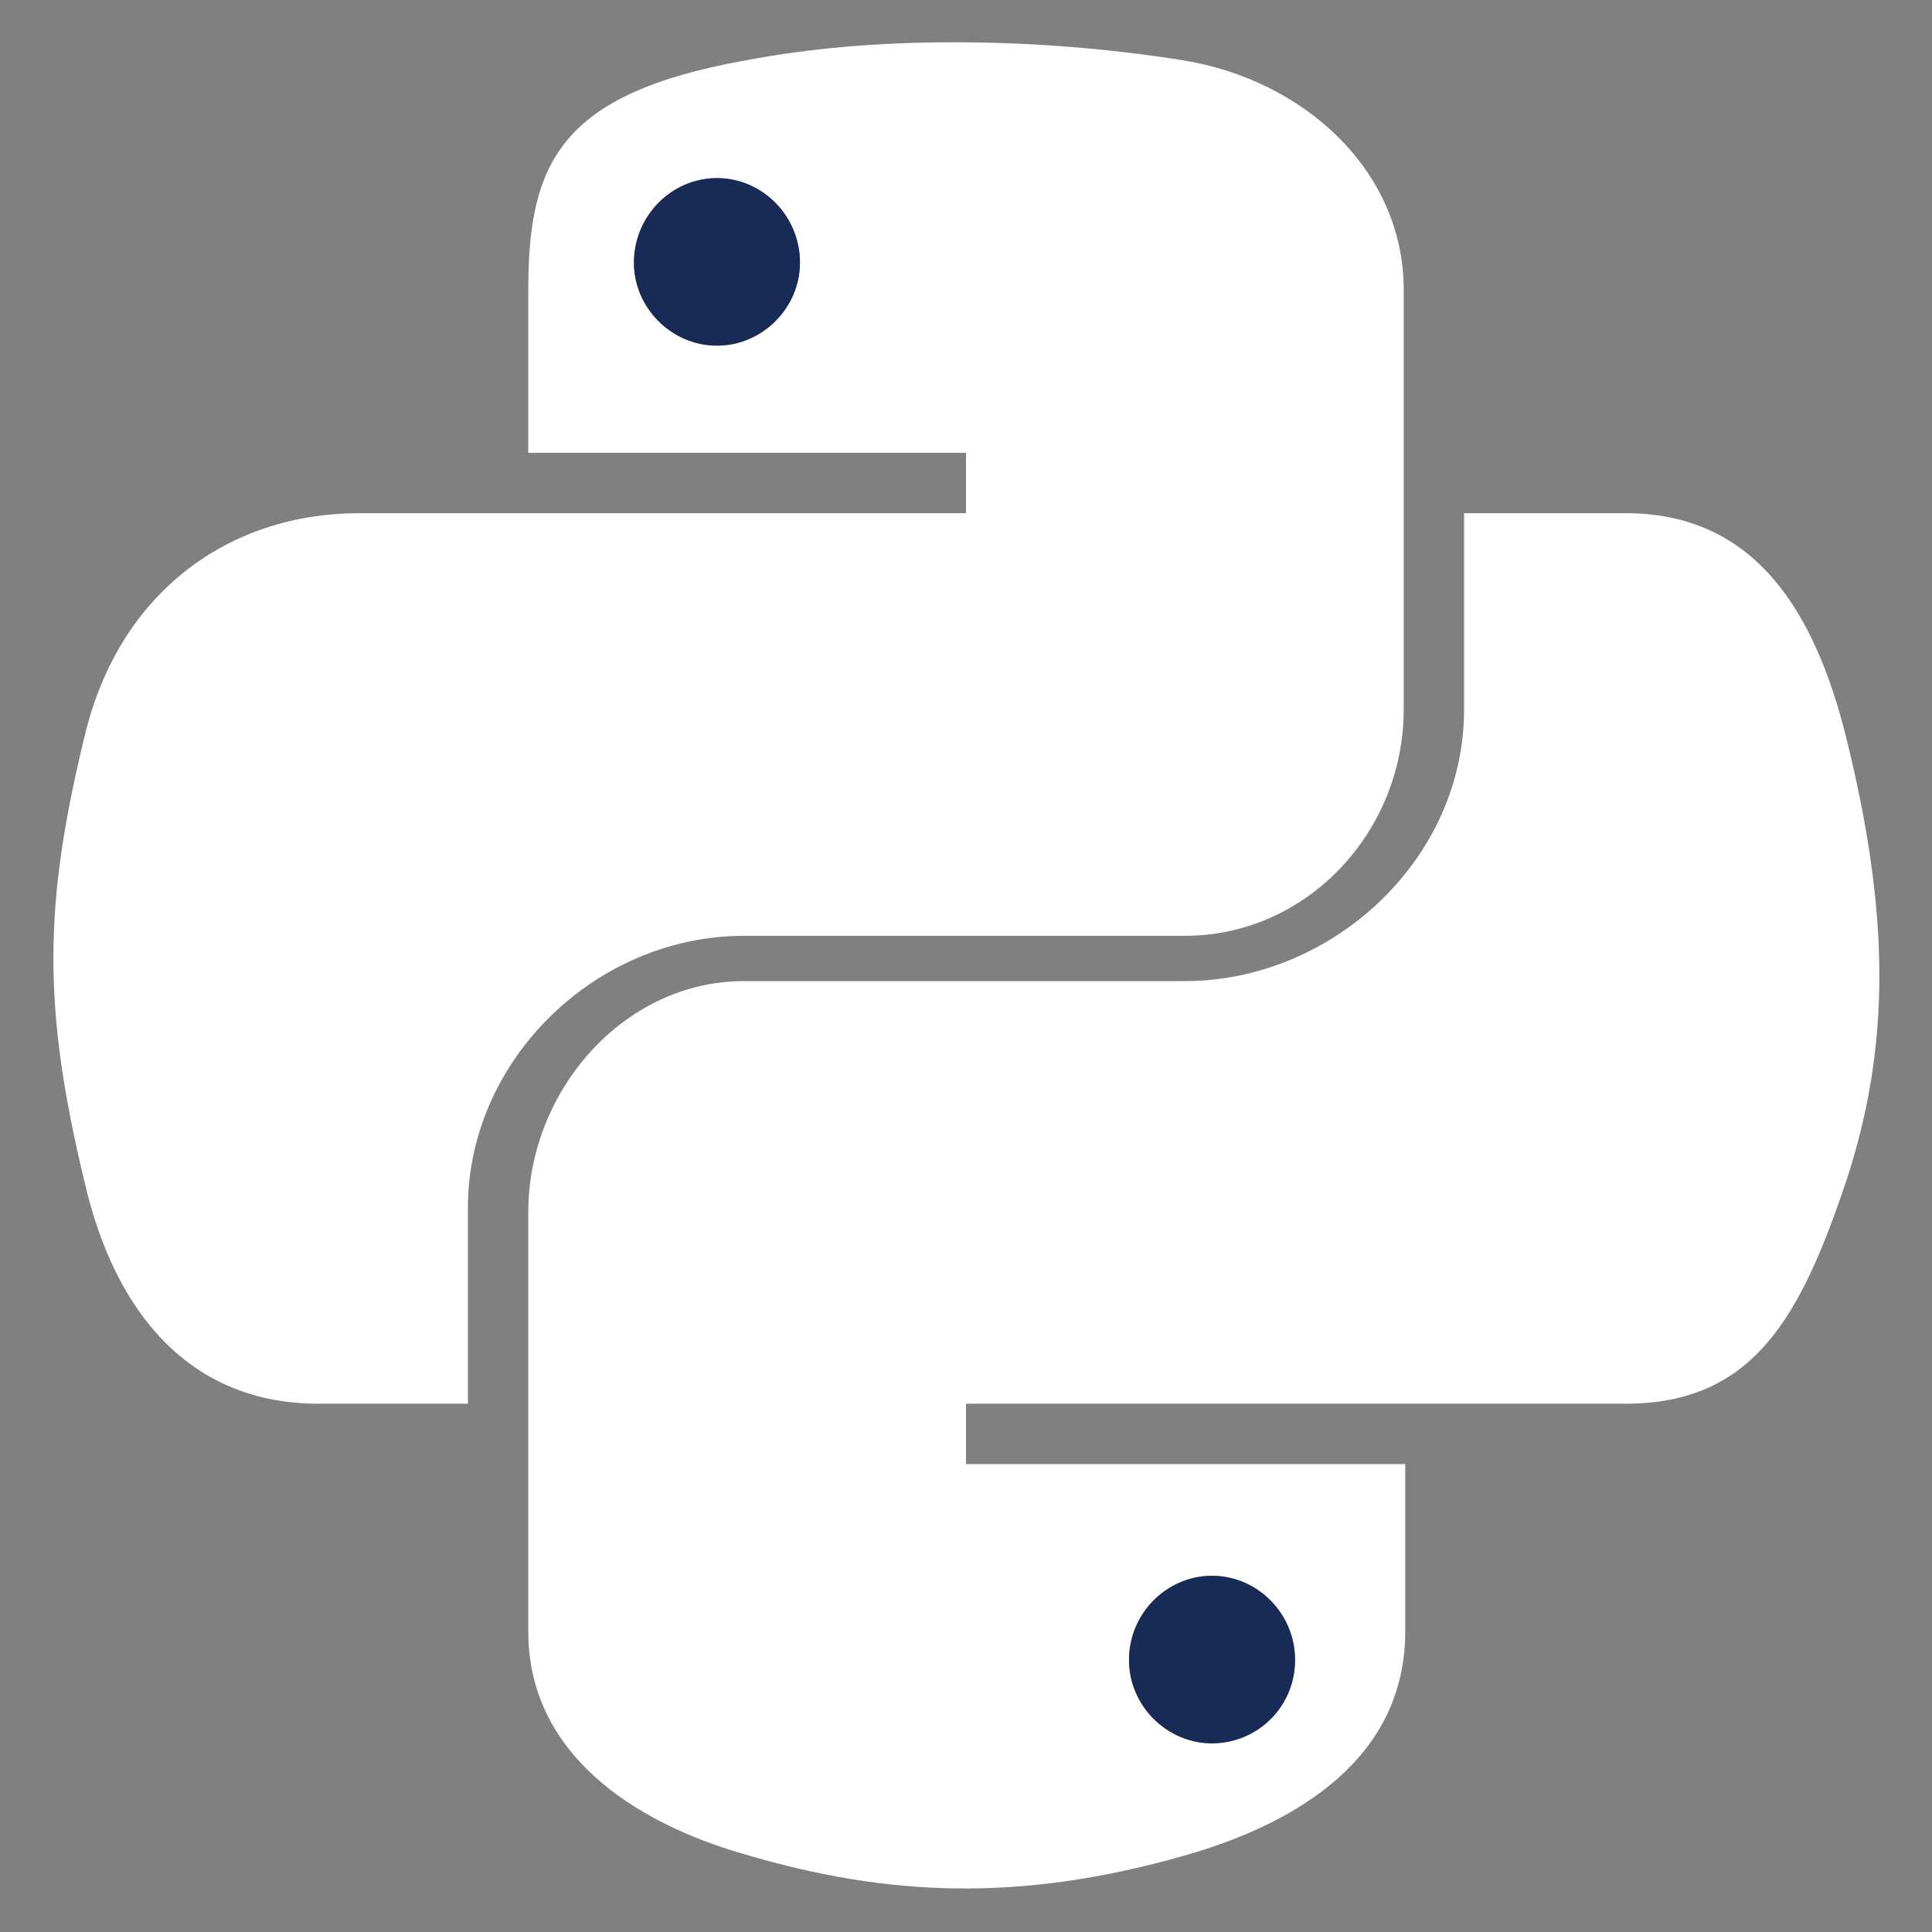 <?xml version="1.0" encoding="utf-8"?>
<!-- Generator: Adobe Illustrator 24.1.1, SVG Export Plug-In . SVG Version: 6.00 Build 0)  -->
<svg version="1.1" id="Layer_1" xmlns="http://www.w3.org/2000/svg" xmlns:xlink="http://www.w3.org/1999/xlink" x="0px" y="0px"
	 viewBox="0 0 128 128" style="enable-background:new 0 0 128 128;" xml:space="preserve">
<rect x="0" y="0" width="128" height="128" fill="#808080" stroke="none"/>
<style type="text/css">
	.st0{fill:#FFFFFF;}
	.st1{fill:#172B56;}
</style>
<path class="st0" d="M49.3,62h29.2C86.6,62,93,55.1,93,47V19.2C93,11.3,86.4,5.3,78.4,4c-5-0.8-10.2-1.2-15.2-1.2
	c-5,0-9.6,0.4-13.8,1.2C37.1,6.2,35,10.8,35,19.2V30h29v4H23.8c-8.5,0-15.9,5.1-18.2,14.8c-2.7,11.1-2.8,17.9,0,29.5
	C7.6,87,12.6,93,21.1,93H31V80C31,70.3,39.4,62,49.3,62z M47.5,22.9c-3,0-5.5-2.5-5.5-5.5c0-3.1,2.5-5.6,5.5-5.6
	c3,0,5.5,2.5,5.5,5.6C53,20.4,50.5,22.9,47.5,22.9z M122.3,48.8c-2.1-8.4-6.1-14.8-14.6-14.8H97v13c0,10-8.8,18-18.5,18H49.3
	c-8,0-14.3,7.3-14.3,15.3v27.8c0,7.9,6.7,12.6,14.5,14.8c9.2,2.7,18,3.2,29.1,0c7.3-2.1,14.5-6.4,14.5-14.8V97H64v-4h43.7
	c8.5,0,11.6-5.8,14.6-14.7C125.3,69.2,125.2,60.5,122.3,48.8L122.3,48.8z M80.3,104.4c3,0,5.5,2.5,5.5,5.5c0,3.1-2.5,5.6-5.5,5.6
	c-3,0-5.5-2.5-5.5-5.6C74.8,106.9,77.3,104.4,80.3,104.4z"/>
<path class="st1" d="M47.5,22.9c-3,0-5.5-2.5-5.5-5.5c0-3.1,2.5-5.6,5.5-5.6c3,0,5.5,2.5,5.5,5.6C53,20.4,50.5,22.9,47.5,22.9z"/>
<path class="st1" d="M80.3,115.5c-3,0-5.5-2.5-5.5-5.5c0-3.1,2.5-5.6,5.5-5.6c3,0,5.5,2.5,5.5,5.6C85.8,113.1,83.3,115.5,80.3,115.5
	z"/>
</svg>
